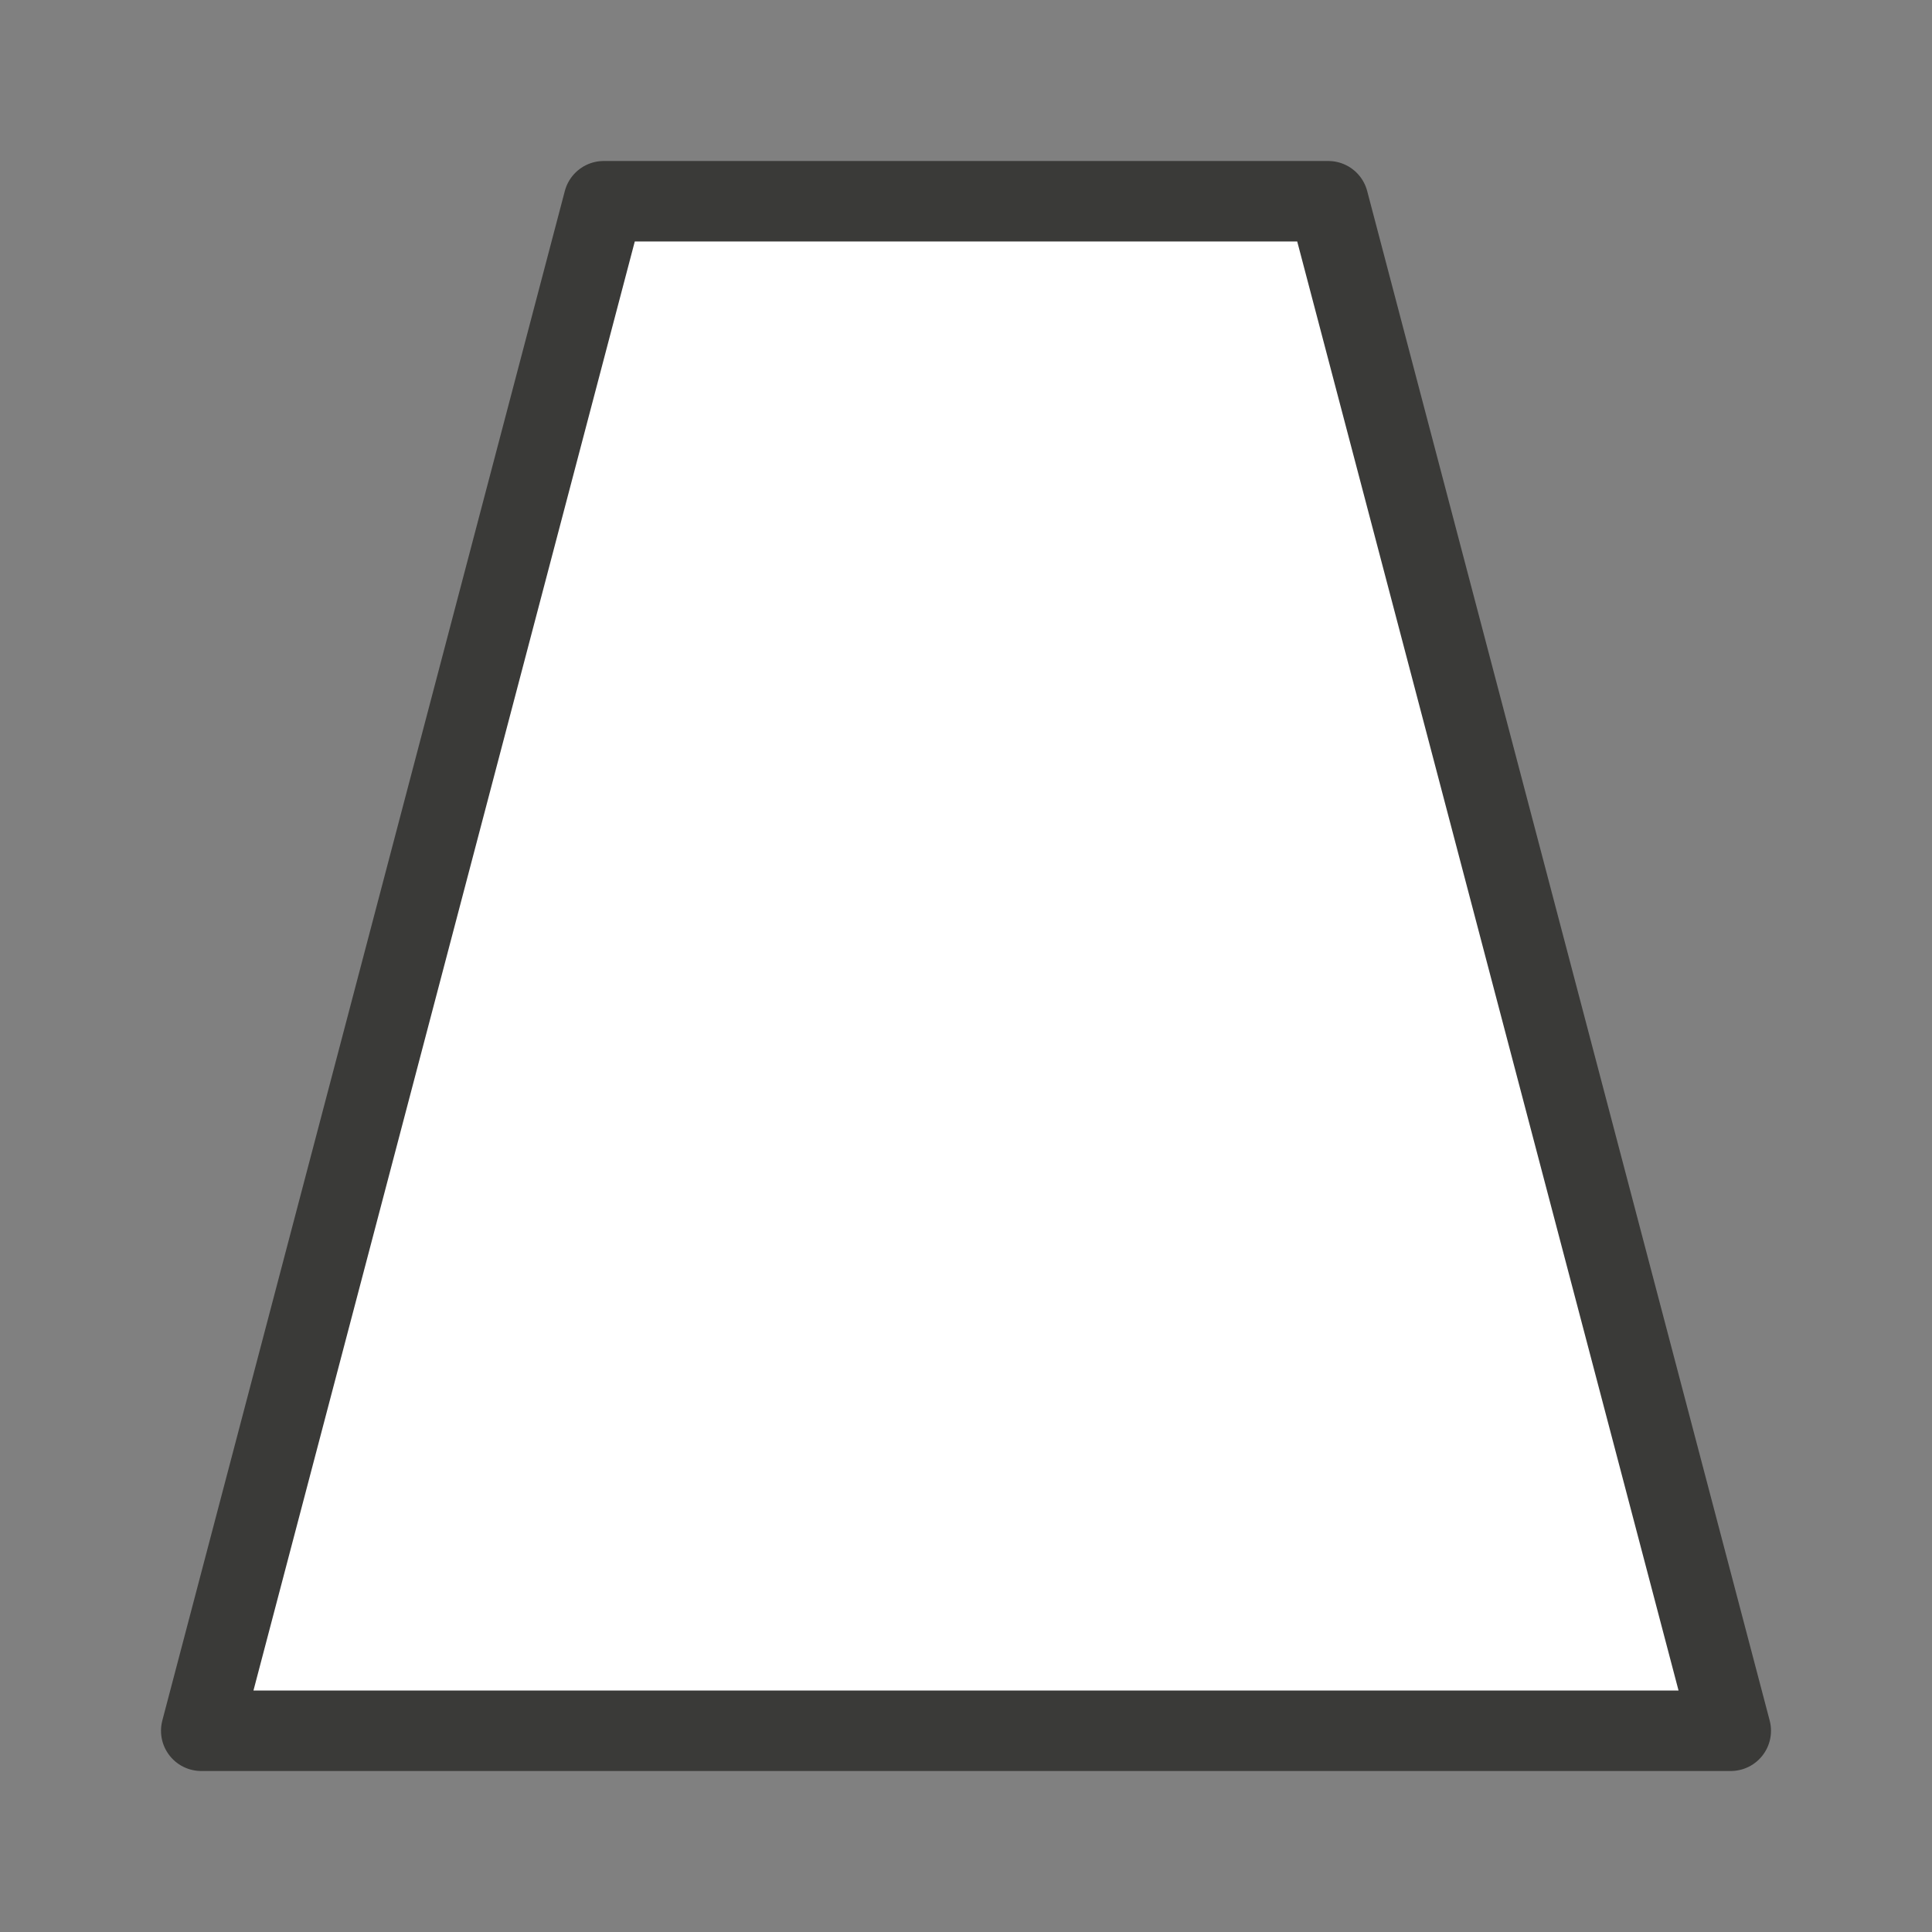 <svg viewBox="0 0 24 24" xmlns="http://www.w3.org/2000/svg"><rect x="0" y="0" width="24" height="24" fill="#808080" stroke="none"/><path d="m2.5 21.5 5-19h9l5 19z" fill="#fff" stroke="#3a3a38" stroke-linecap="round" stroke-linejoin="round"/></svg>